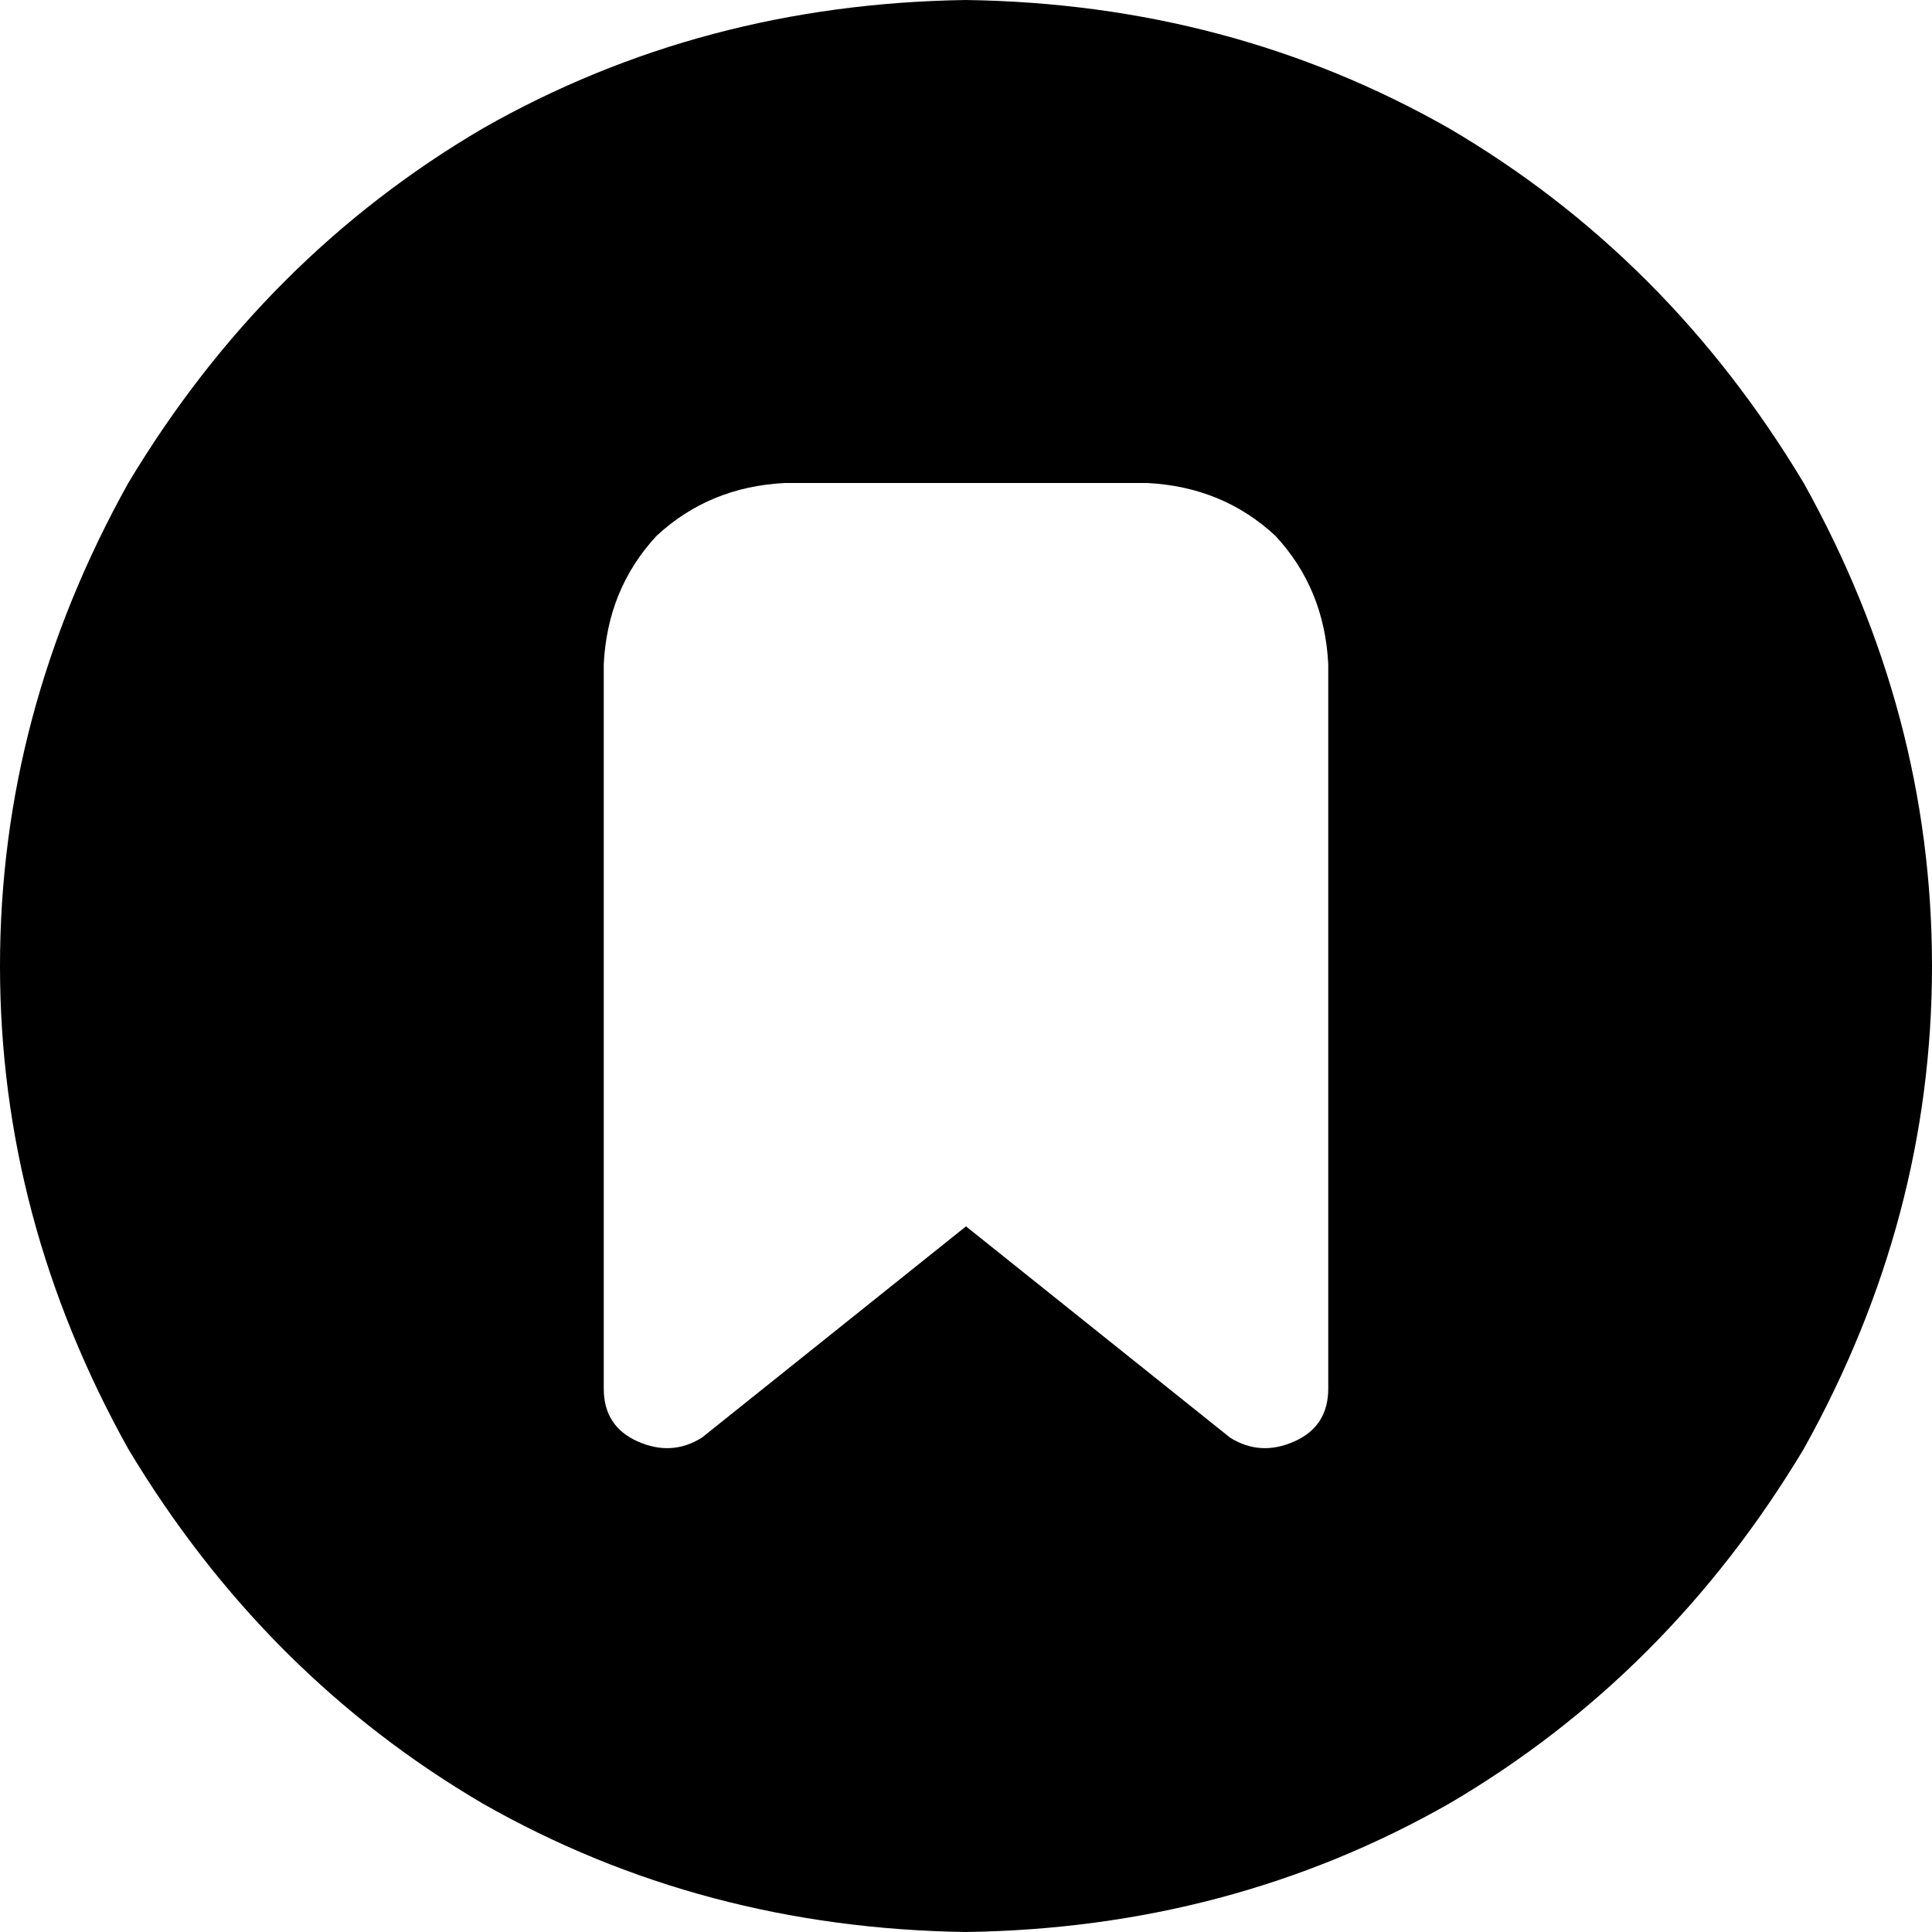 <svg xmlns="http://www.w3.org/2000/svg" viewBox="0 0 512 512">
    <path d="M 256 512 Q 326 511 384 478 L 384 478 Q 442 444 478 384 Q 512 323 512 256 Q 512 189 478 128 Q 442 68 384 34 Q 326 1 256 0 Q 186 1 128 34 Q 70 68 34 128 Q 0 189 0 256 Q 0 323 34 384 Q 70 444 128 478 Q 186 511 256 512 L 256 512 Z M 160 176 Q 161 156 174 142 L 174 142 Q 188 129 208 128 L 304 128 Q 324 129 338 142 Q 351 156 352 176 L 352 368 Q 352 378 343 382 Q 334 386 326 381 L 256 325 L 186 381 Q 178 386 169 382 Q 160 378 160 368 L 160 176 L 160 176 Z"/>
</svg>
